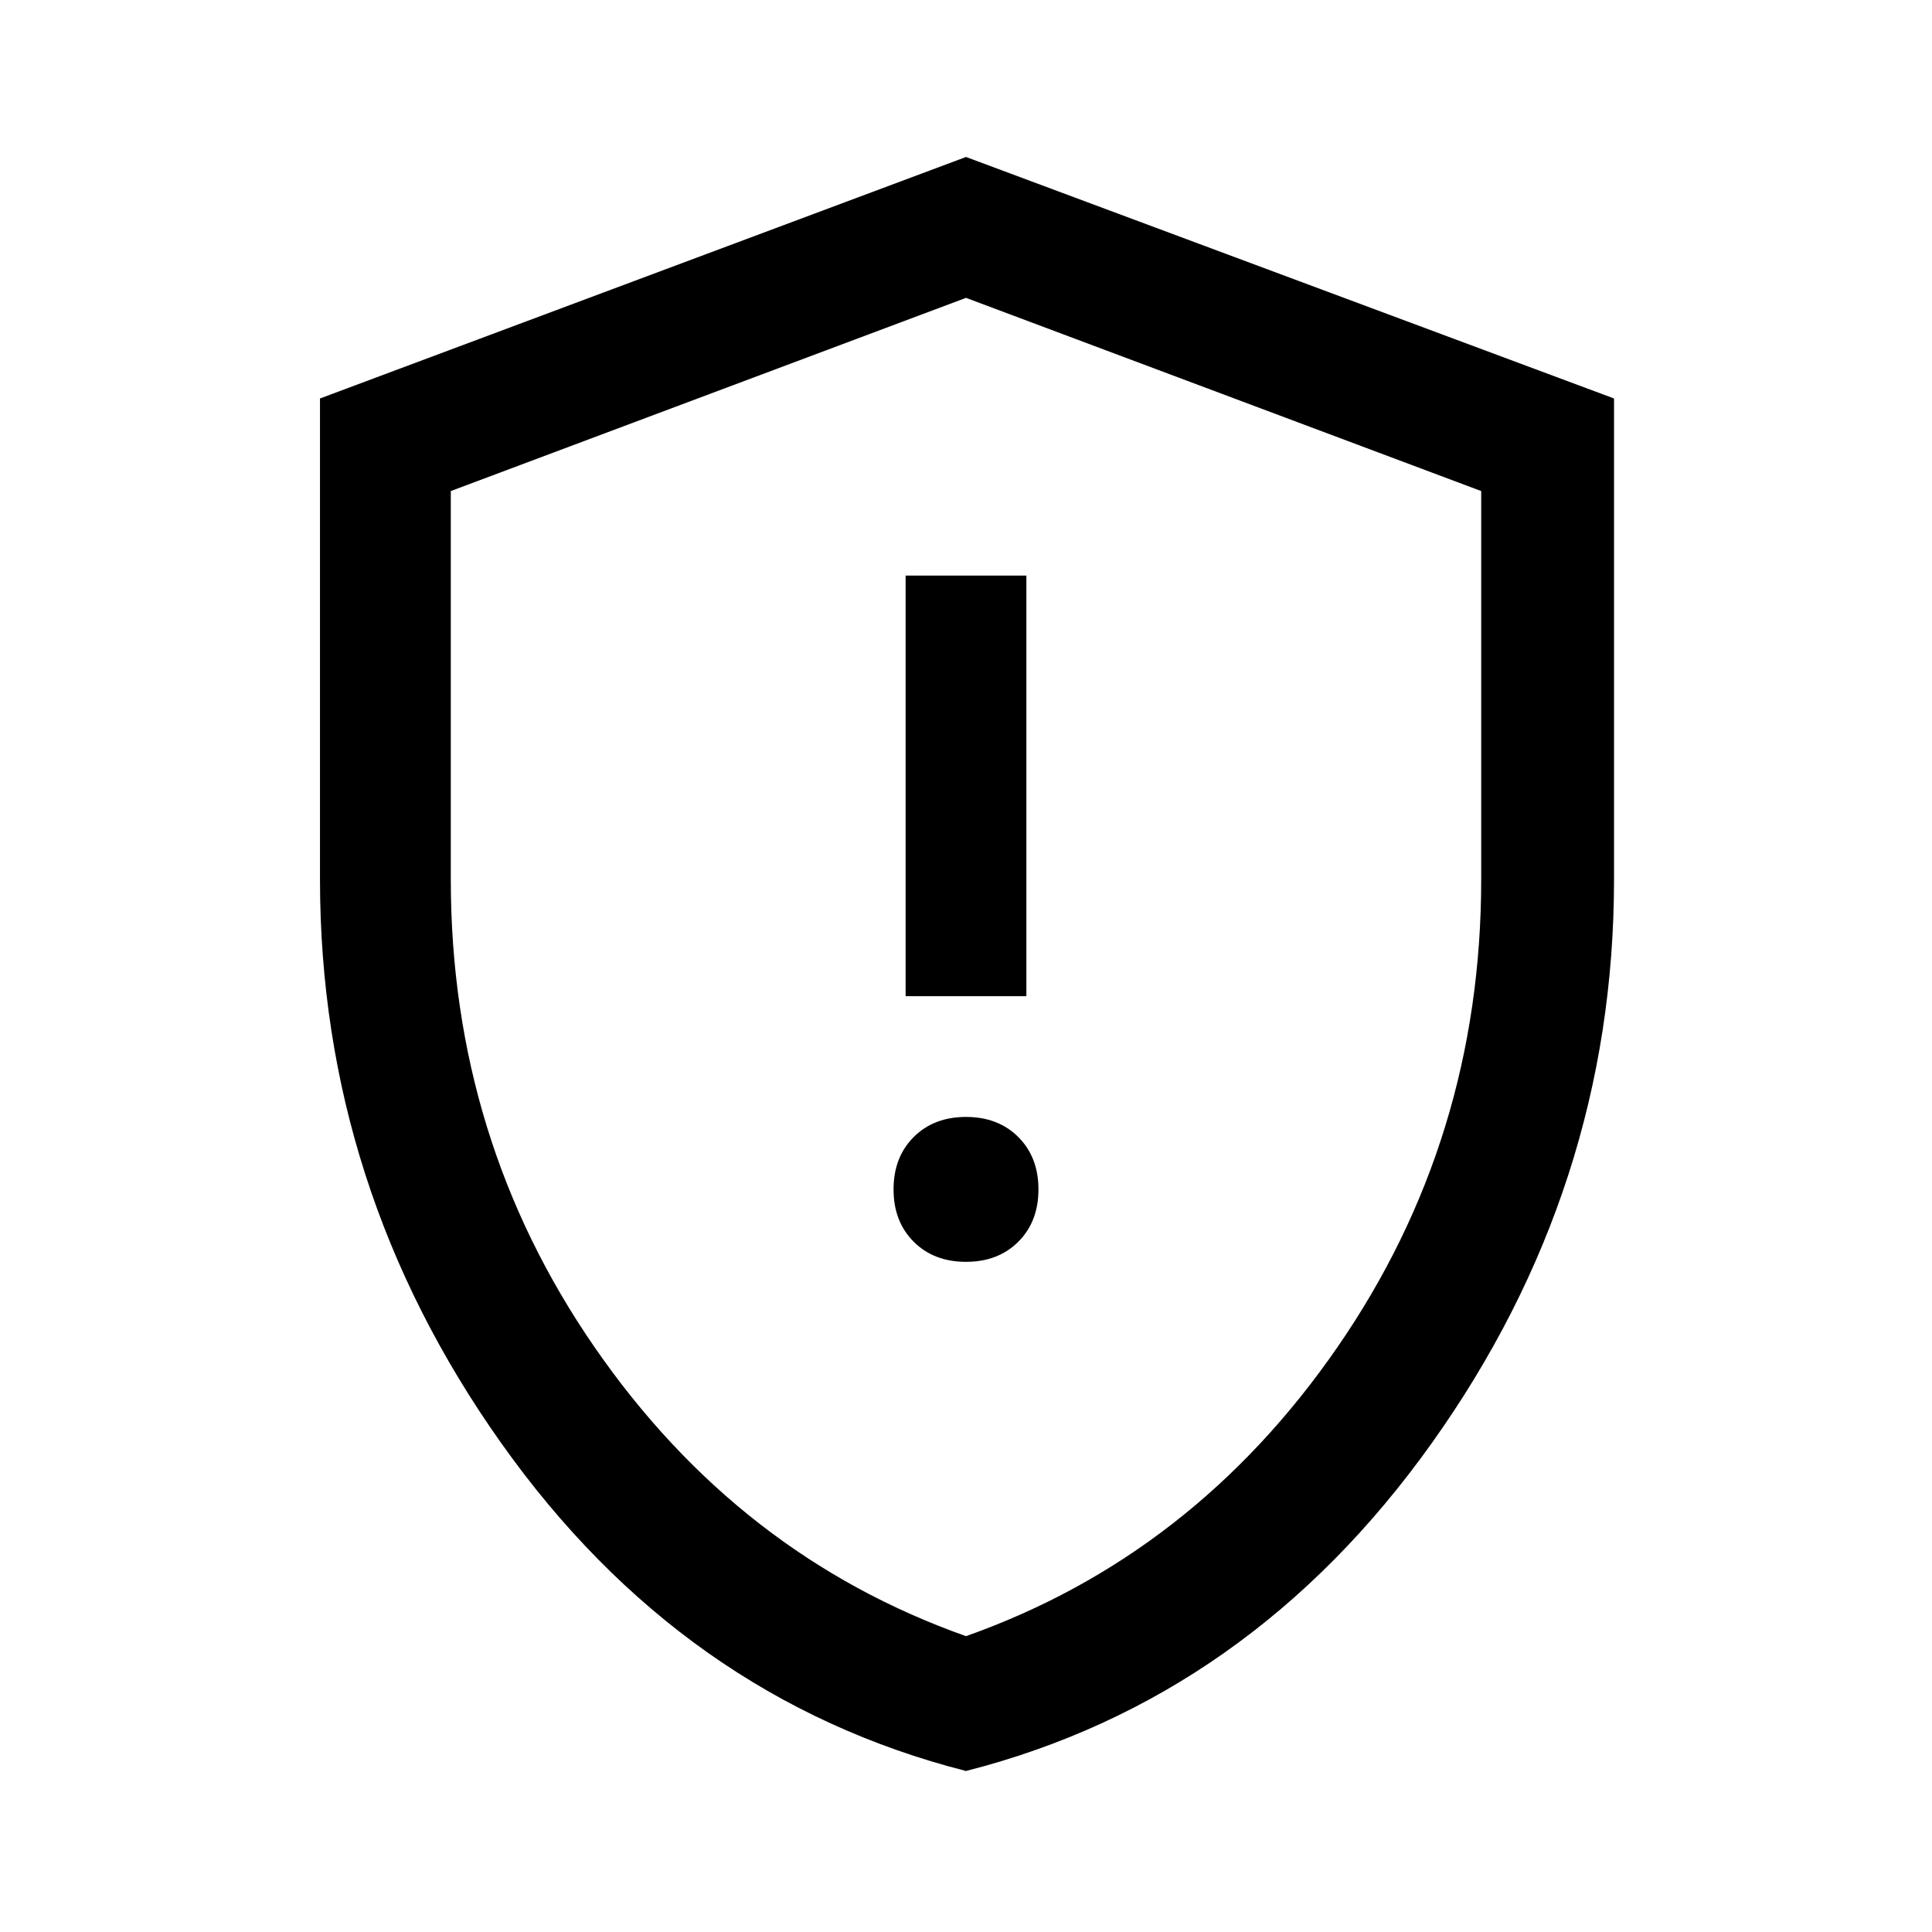 <svg xmlns="http://www.w3.org/2000/svg" height="48" width="48"><path d="M22.5 24.75H25.5V14.3H22.5ZM24 31.35Q24.8 31.35 25.3 30.85Q25.8 30.35 25.8 29.55Q25.8 28.75 25.3 28.25Q24.8 27.75 24 27.75Q23.2 27.75 22.7 28.25Q22.2 28.75 22.2 29.55Q22.2 30.35 22.7 30.85Q23.2 31.35 24 31.35ZM24 44Q16.95 42.2 12.45 35.85Q7.95 29.5 7.95 21.85V9.9L24 3.9L40.1 9.9V21.85Q40.1 29.5 35.575 35.85Q31.05 42.2 24 44ZM24 24.55Q24 24.55 24 24.55Q24 24.55 24 24.55Q24 24.55 24 24.55Q24 24.55 24 24.55ZM24 40.65Q29.65 38.65 33.225 33.475Q36.8 28.3 36.8 21.85V12.2L24 7.4L11.2 12.2V21.85Q11.2 28.3 14.775 33.475Q18.35 38.65 24 40.65Z"/></svg>